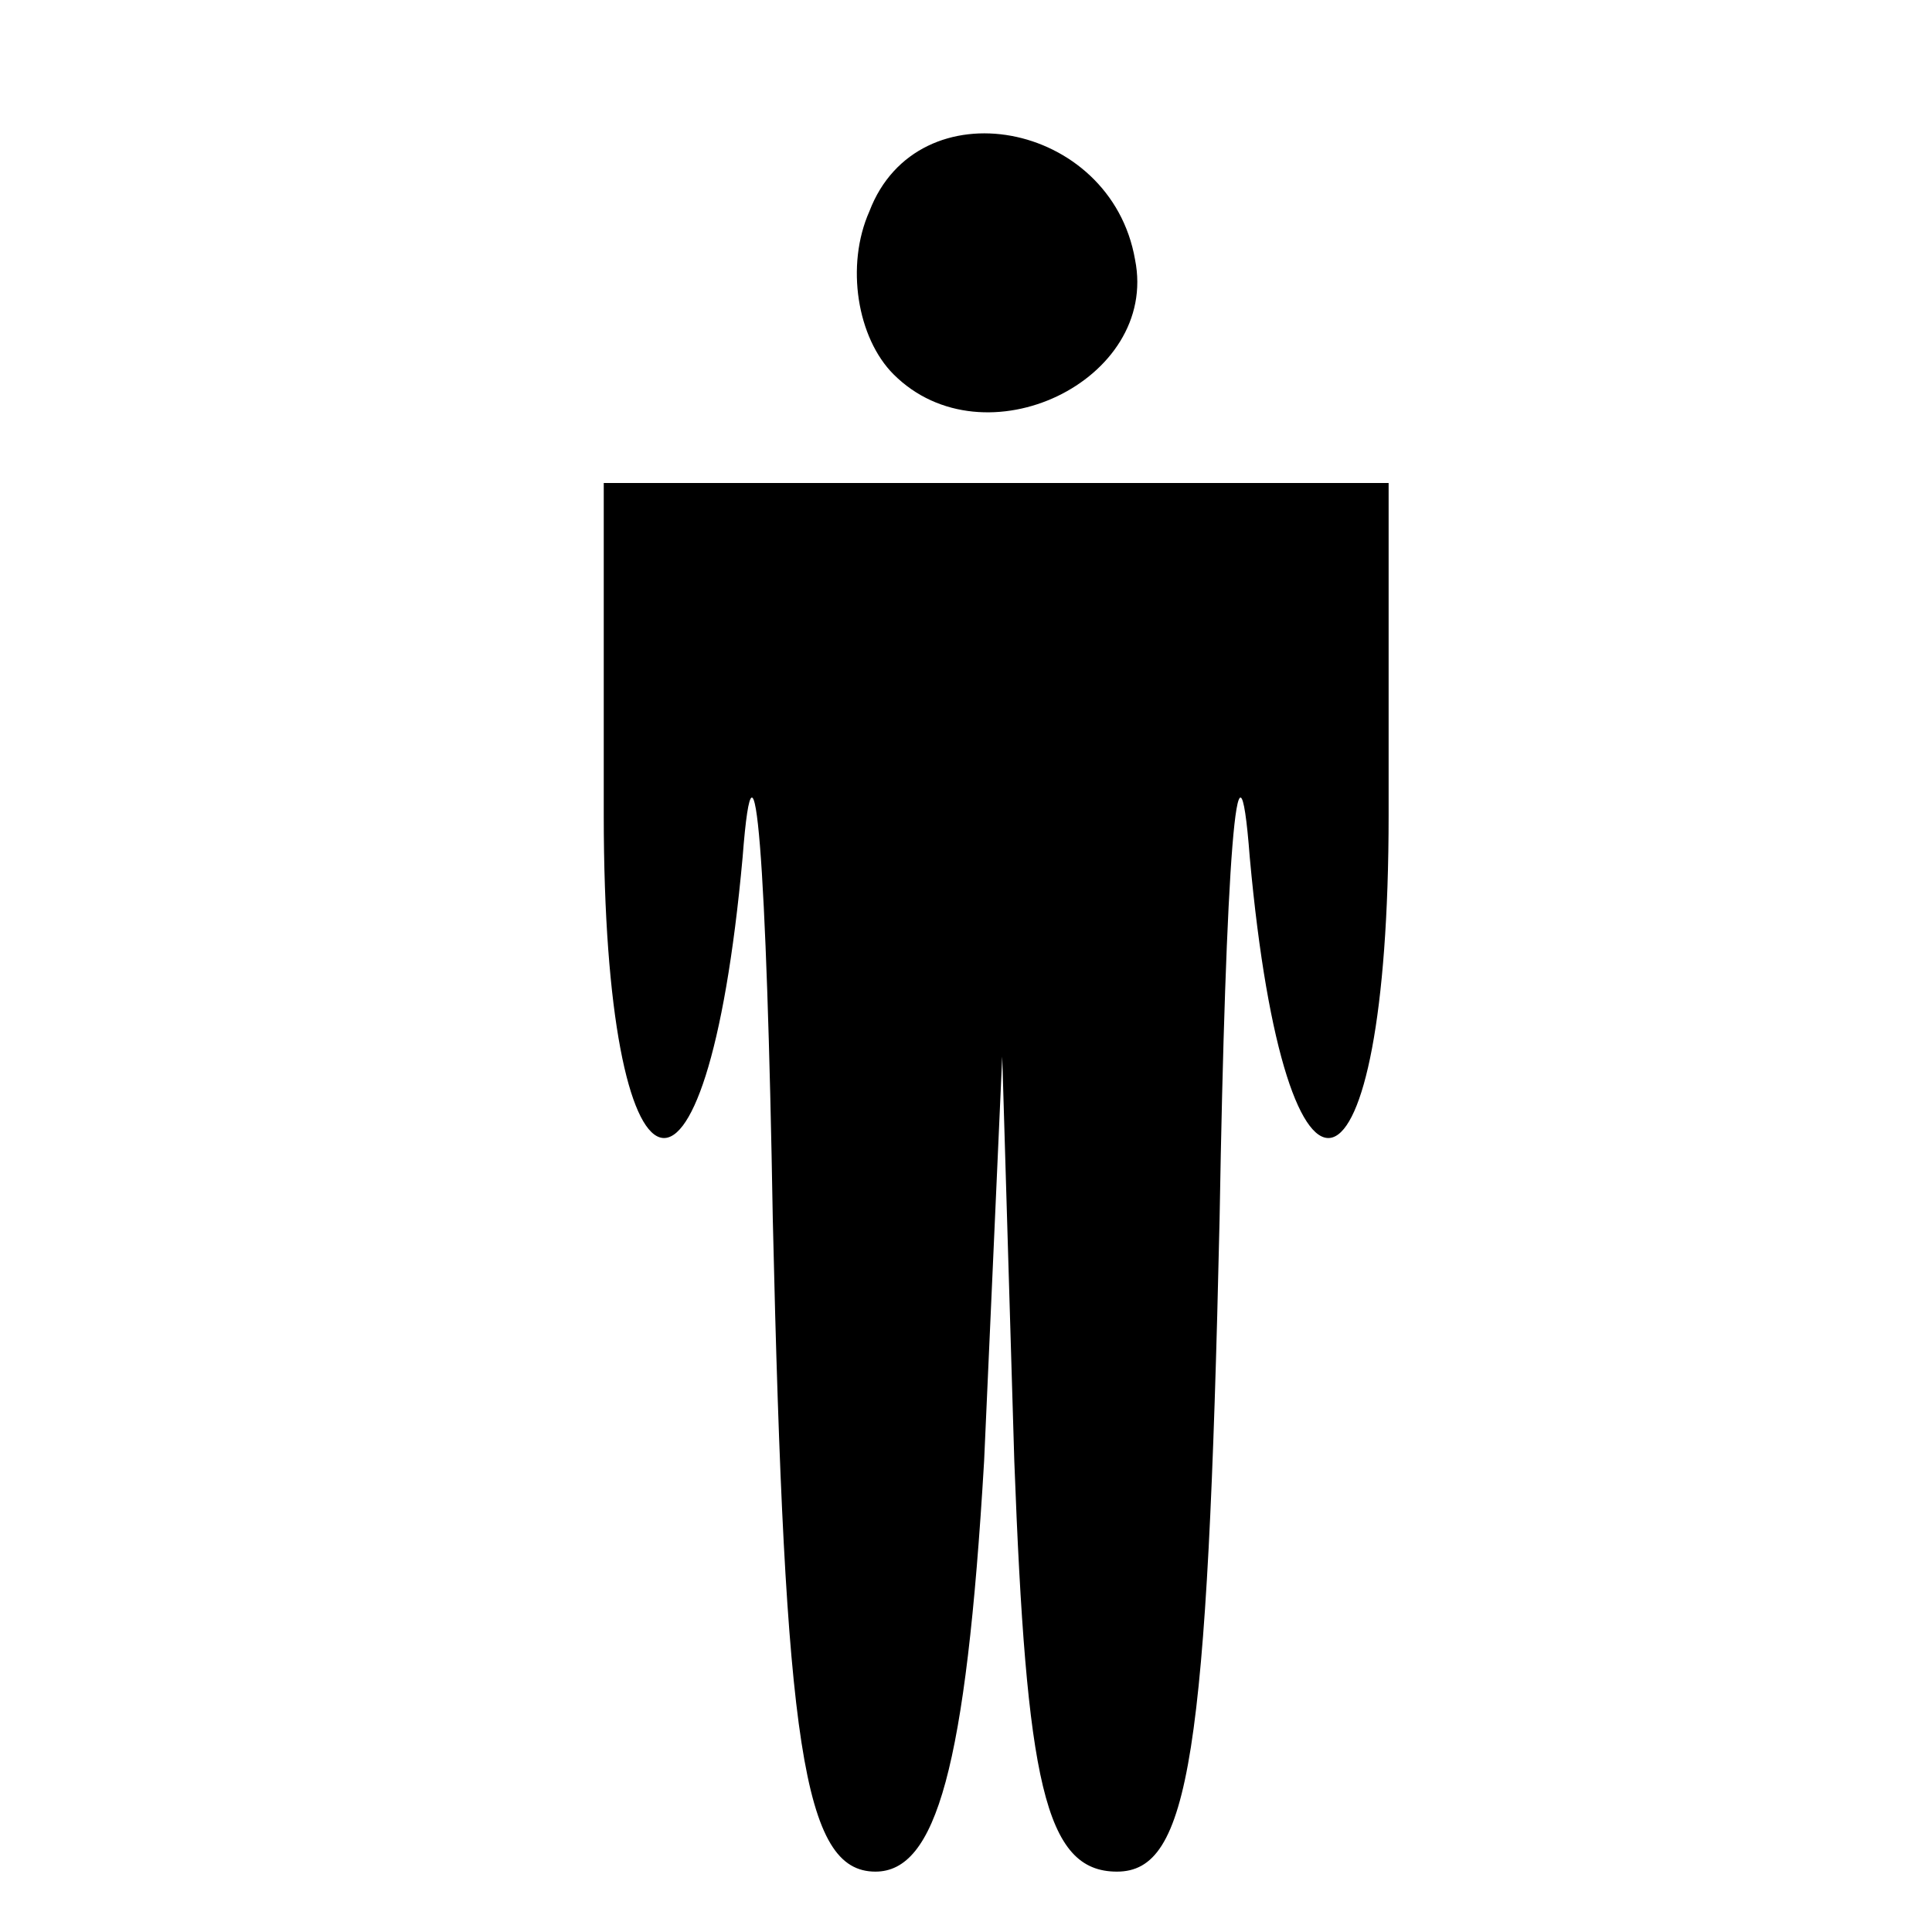 <?xml version="1.0" standalone="no"?>
<!DOCTYPE svg PUBLIC "-//W3C//DTD SVG 20010904//EN"
 "http://www.w3.org/TR/2001/REC-SVG-20010904/DTD/svg10.dtd">
<svg version="1.0" xmlns="http://www.w3.org/2000/svg"
 width="32pt" height="32pt" viewBox="0 0 32 32"
 preserveAspectRatio="xMidYMid meet">

<g transform="translate(0,32) scale(0.1,-0.1)"
fill="#000000" stroke="none">
<path d="M144 285 c-4 -9 -2 -21 4 -27 15 -15 44 -1 40 19 -4 23 -36 29 -44 8z"/>
<path d="M100 185 c0 -67 17 -73 23 -7 2 26 4 -1 5 -60 2 -87 5 -108 17 -108
10 0 15 17 18 68 l3 67 2 -67 c2 -53 5 -68 17 -68 12 0 15 19 17 108 1 59 3
86 5 60 6 -66 23 -60 23 7 l0 55 -65 0 -65 0 0 -55z"/>
</g>
</svg>
